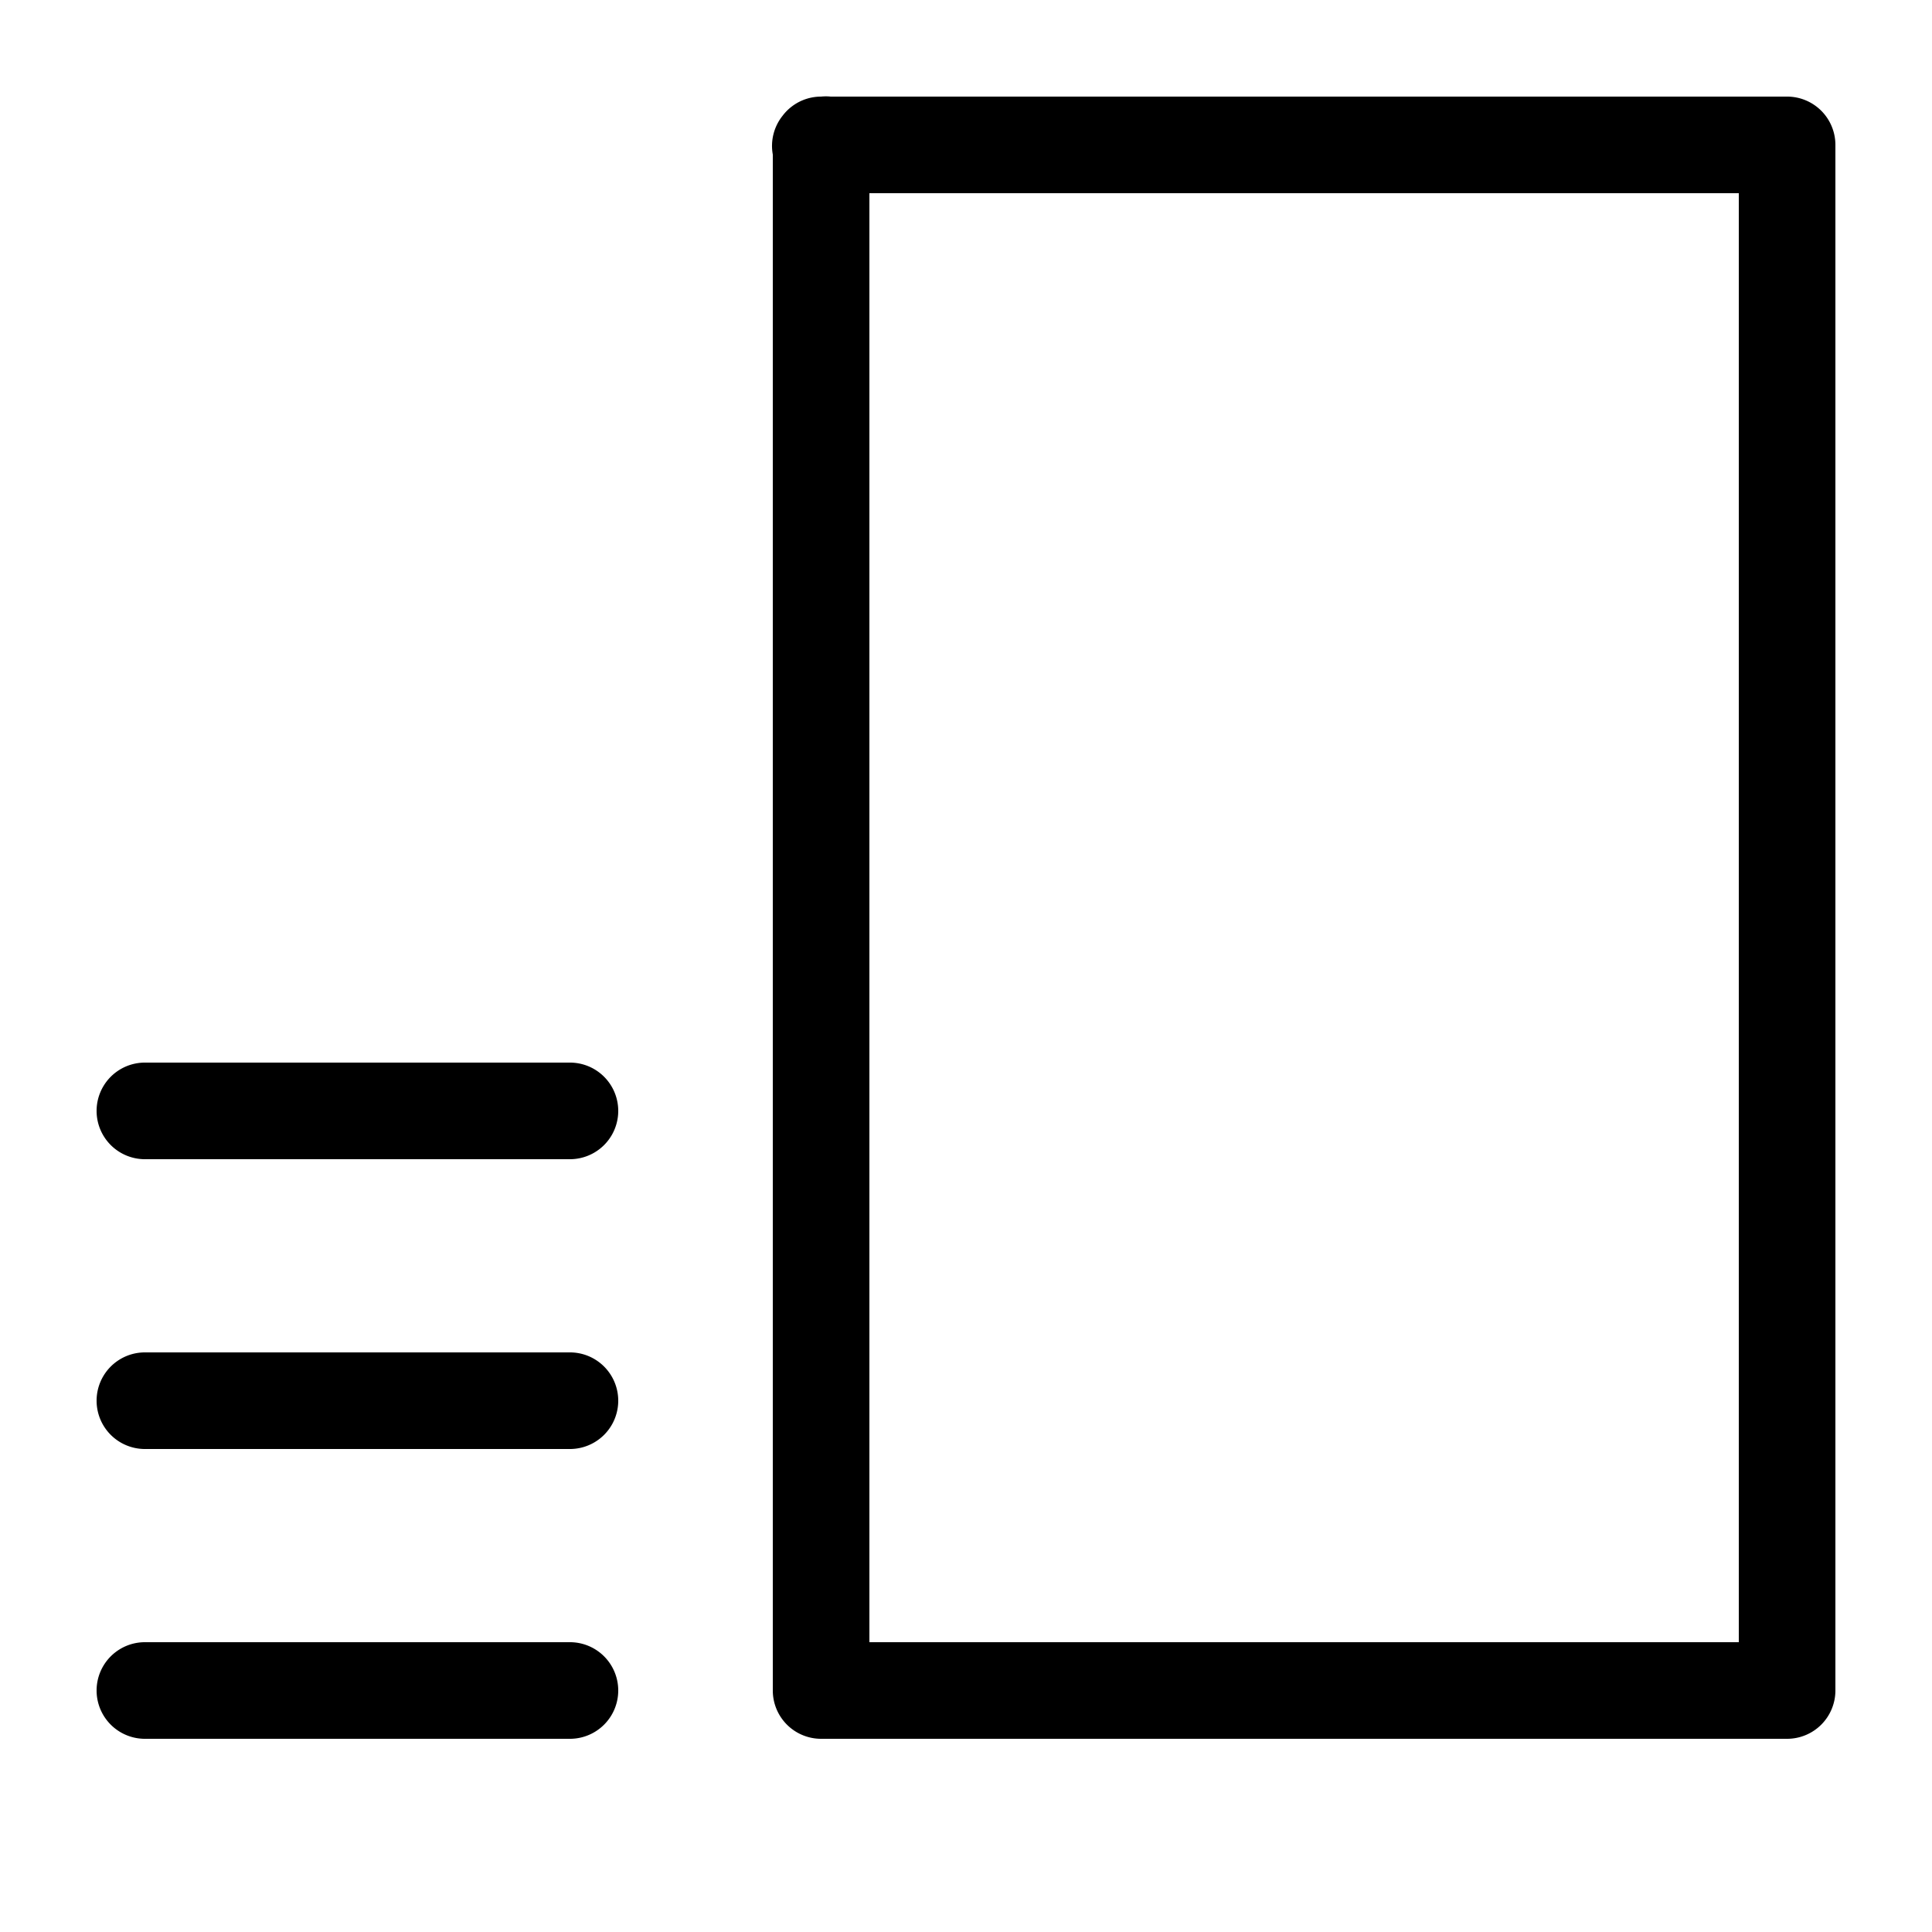 <?xml version="1.0" encoding="UTF-8" standalone="no"?>
<svg
   xmlns:dc="http://purl.org/dc/elements/1.1/"
   xmlns:cc="http://creativecommons.org/ns#"
   xmlns:rdf="http://www.w3.org/1999/02/22-rdf-syntax-ns#"
   xmlns:svg="http://www.w3.org/2000/svg"
   xmlns="http://www.w3.org/2000/svg"
   id="svg4693"
   version="1.1"
   width="20"
   height="20"
   viewBox="0 0 20 20">
  <defs
     id="defs4697" />
  <path
     id="rect4373-0"
     d="m 8.5,1 a 0.5,0.5 0 0 0 -0.3,0.1 0.5,0.5 0 0 0 0,0 0.5,0.5 0 0 0 0,0 0.5,0.5 0 0 0 0,0 0.5,0.5 0 0 0 0,0 A 0.5,0.5 0 0 0 8.1,1.2 0.5,0.5 0 0 0 8,1.6 V 17.5 A 0.5,0.5 0 0 0 8.5,18 h 10 a 0.5,0.5 0 0 0 0.5,-0.5 v -16 a 0.5,0.5 0 0 0 -0.5,-0.5 H 8.6 A 0.5,0.5 0 0 0 8.5,1 Z M 9,2 h 9 V 17 H 9 Z" />
  <path
     id="path1144-2"
     d="m 1.5,17 a 0.5,0.5 0 1 0 0,1 h 4.4 a 0.5,0.5 0 1 0 0,-1 z" />
  <path
     id="path1146-1"
     d="m 1.5,14 a 0.5,0.5 0 1 0 0,1 h 4.4 a 0.5,0.5 0 1 0 0,-1 z" />
  <path
     id="path1148-0"
     d="m 1.5,11 a 0.5,0.5 0 1 0 0,1 h 4.4 a 0.5,0.5 0 1 0 0,-1 z" />
</svg>
